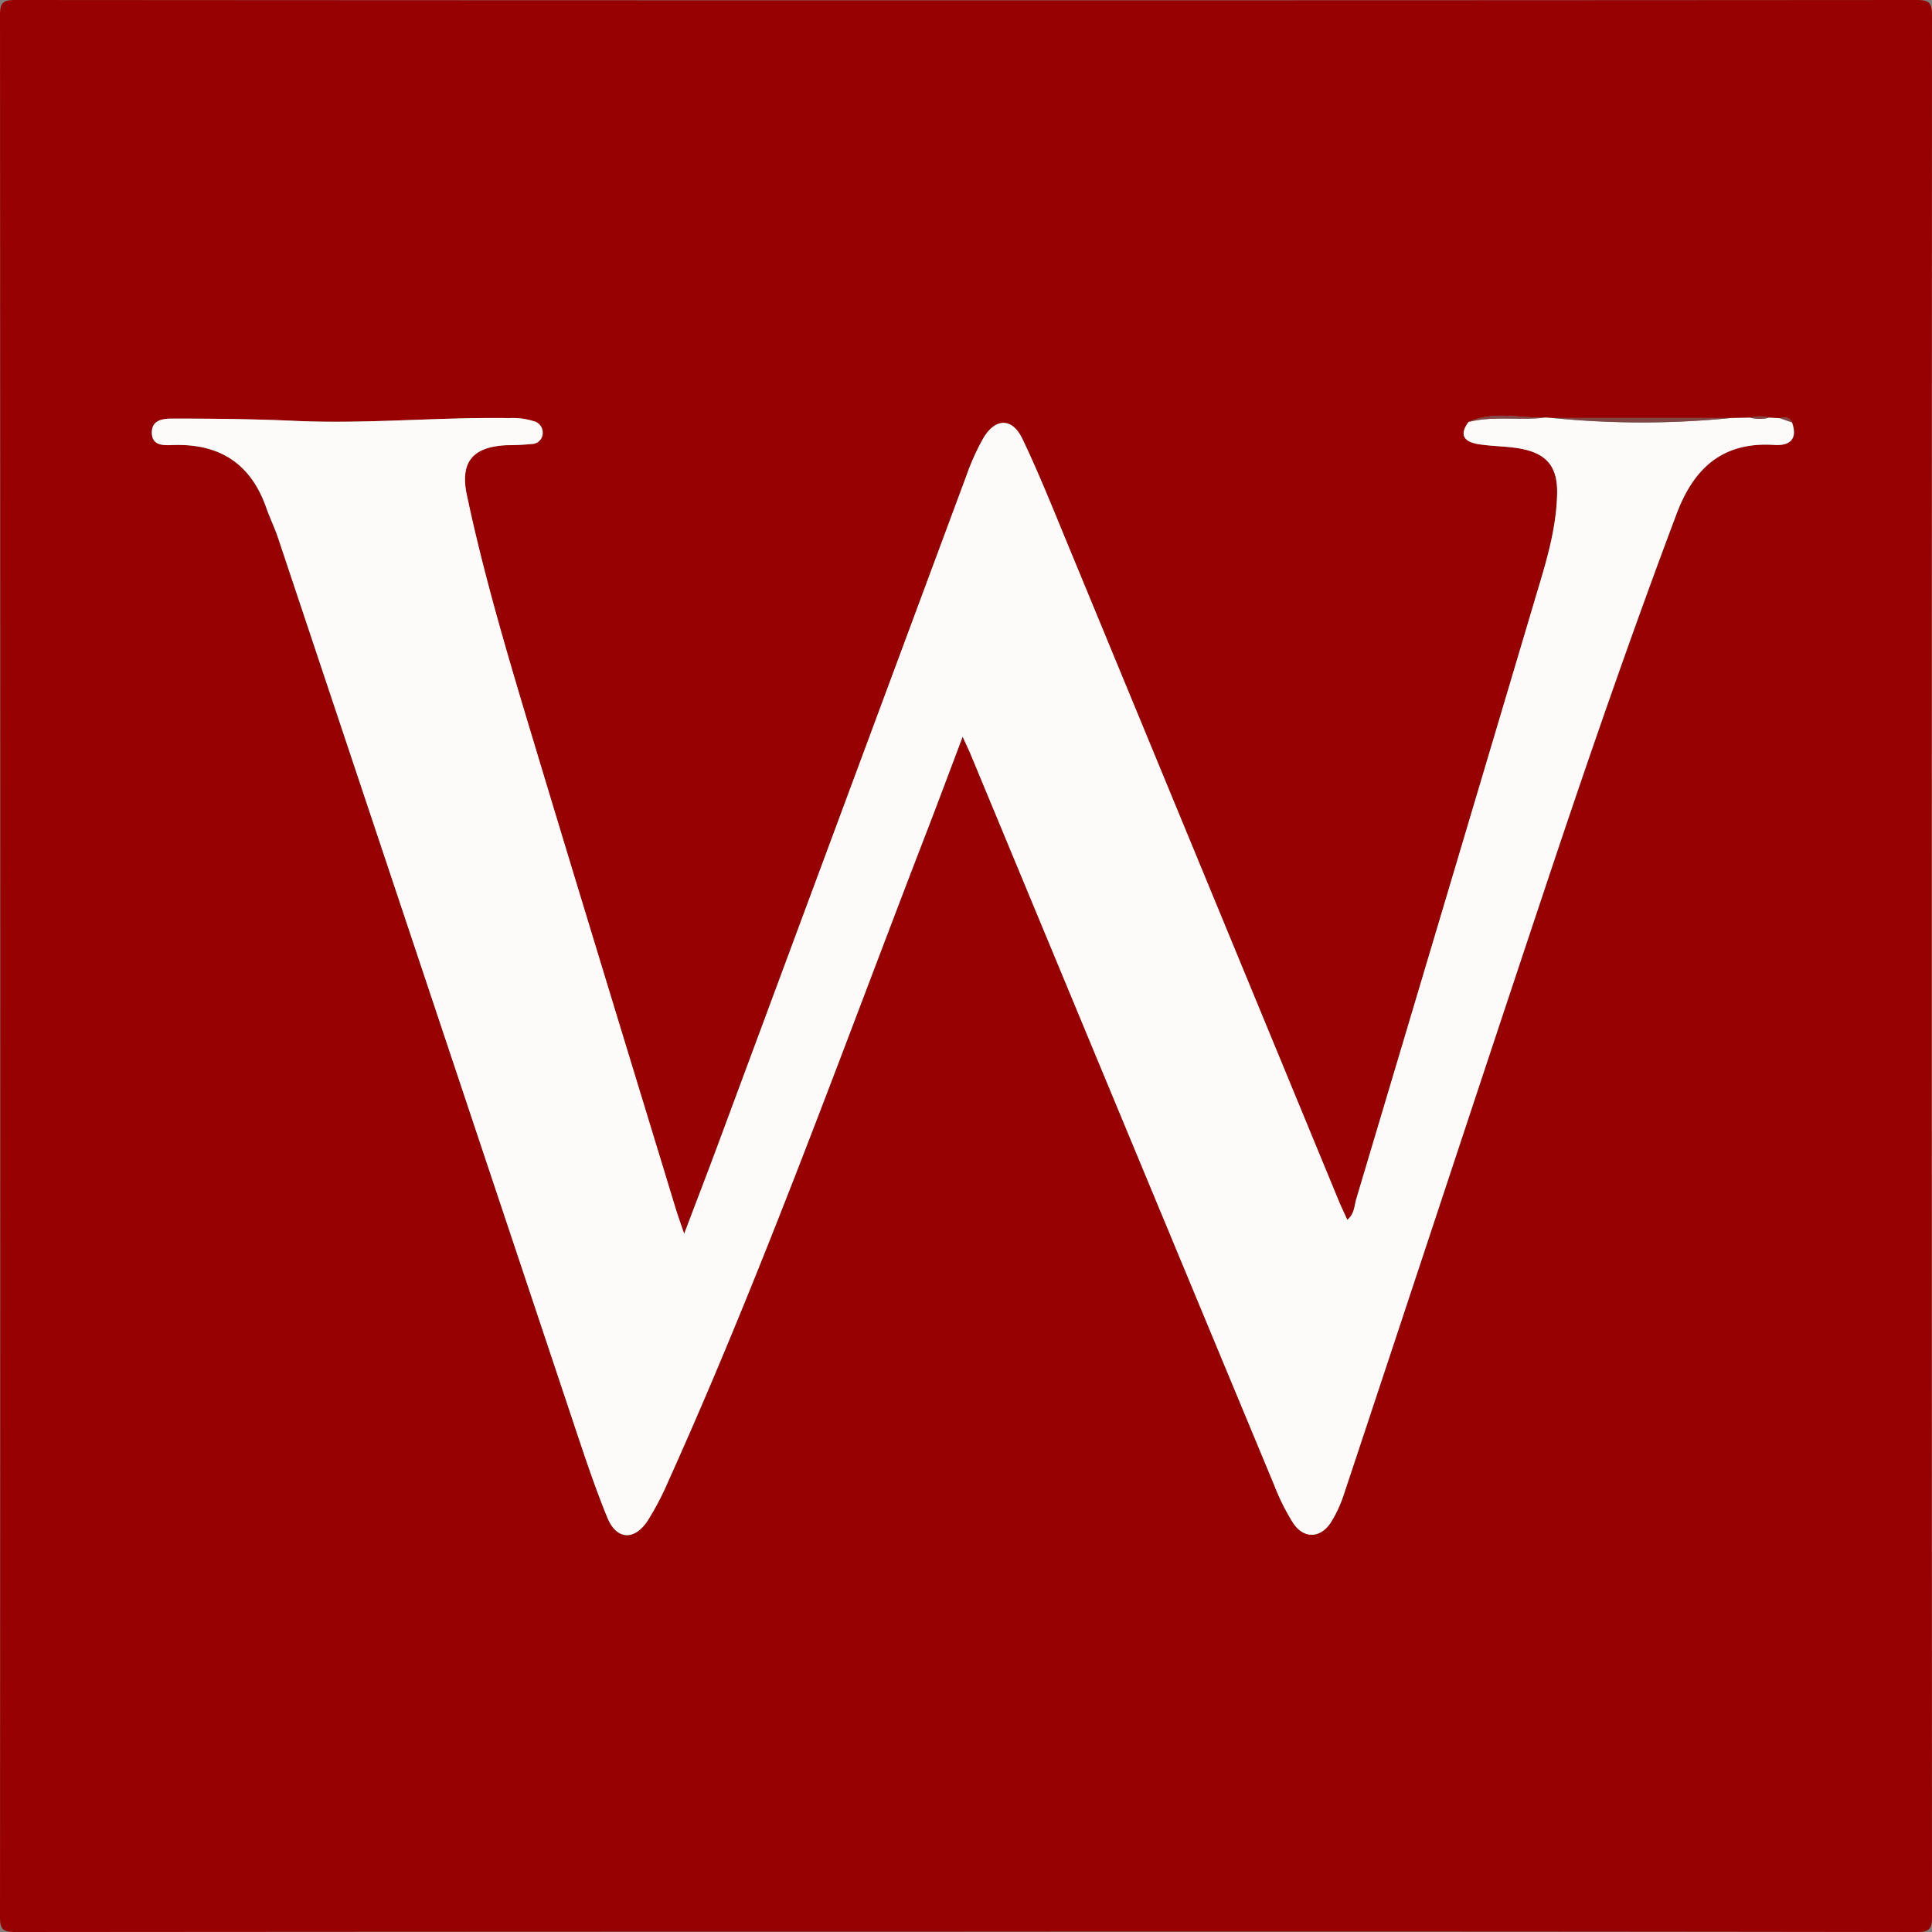 <svg id="Layer_1" data-name="Layer 1" xmlns="http://www.w3.org/2000/svg" viewBox="0 0 500 500"><rect x="0" y="0" width="500" height="500" fill="#808080" stroke="none"/><defs><style>.cls-1{fill:#980101;}.cls-2{fill:#fcfbfa;}.cls-3{fill:#814543;}</style></defs><path class="cls-1" d="M959.5,789.9q-122.7,0-245.41.1c-3.42,0-4.09-.67-4.09-4.09q.16-245.91,0-491.82c0-3.42.67-4.09,4.09-4.09q245.91.17,491.82,0c3.42,0,4.09.67,4.09,4.09q-.16,245.91,0,491.82c0,3.42-.67,4.1-4.09,4.09Q1082.7,789.82,959.5,789.9Zm150.31-391.82c-6.6.12-13.32-1.78-19.76,1.13-2.62,3.55-.8,5.21,2.67,5.76s7.32.49,10.89,1.16c6.9,1.31,9.56,4.88,9.37,11.86-.2,7.72-2.15,15.11-4.34,22.44q-23.79,80-47.65,159.9c-.51,1.73-.44,3.83-2.31,5.36-.82-1.82-1.55-3.31-2.18-4.83q-35.26-85.4-70.51-170.79c-3.68-8.9-7.26-17.86-11.41-26.53-2.63-5.48-7-5.41-10.1-.13a60,60,0,0,0-4.31,9.52Q928,499.5,895.82,586.09c-2.73,7.35-5.55,14.67-8.8,23.24-1-3-1.63-4.68-2.14-6.36-12.63-41.45-25.33-82.87-37.82-124.35-6-20-12-40.08-16.29-60.56-1.8-8.55,1.59-12.47,10.44-12.84a63.27,63.27,0,0,0,6.47-.32,2.84,2.84,0,0,0,2.73-3,3,3,0,0,0-2.3-2.88,18.21,18.21,0,0,0-6.39-.81c-18.48-.28-36.92,1.57-55.42.72-10.47-.48-21-.57-31.44-.59-2.33,0-5.59.13-5.6,3.57,0,3.62,3.23,3.35,5.61,3.27,12-.37,20,4.86,24,16.21.94,2.66,2.18,5.22,3.08,7.89Q820,543.11,858,657c2.89,8.66,5.73,17.35,9.18,25.79,2.38,5.82,7,6,10.47.75A74.59,74.59,0,0,0,883,673.34c24.83-55.15,45.19-112.07,67-168.44,3-7.78,5.91-15.6,9.18-24.25,1,2.14,1.49,3.18,1.94,4.25q39.36,94.77,78.73,189.54a56.35,56.35,0,0,0,4.89,9.76c2.74,4.1,7.07,3.94,9.73-.2a32.84,32.84,0,0,0,3.35-7.21c17.43-52.46,34.72-105,52.22-157.41,10.77-32.29,21.9-64.45,33.87-96.32,4.51-12,12-18.78,25.36-17.91,4,.26,6.07-1.53,4.54-5.83-.68-1.34-1.79-1.48-3.07-1.1l-2.84-.13a9.14,9.14,0,0,0-4.84,0l-5,.09-46.12,0Z" transform="translate(-710 -290)"/><path class="cls-2" d="M1173.75,399.32c1.53,4.3-.52,6.09-4.54,5.83-13.35-.87-20.85,5.89-25.36,17.91-12,31.87-23.1,64-33.87,96.32-17.5,52.44-34.79,105-52.22,157.41a32.84,32.84,0,0,1-3.35,7.21c-2.66,4.14-7,4.3-9.73.2a56.35,56.35,0,0,1-4.89-9.76q-39.4-94.76-78.73-189.54c-.45-1.07-1-2.11-1.94-4.25-3.27,8.65-6.18,16.47-9.18,24.25-21.78,56.37-42.14,113.29-67,168.44a74.59,74.59,0,0,1-5.29,10.15c-3.44,5.27-8.09,5.07-10.47-.75-3.45-8.44-6.29-17.13-9.18-25.79Q820,543.13,782,429.27c-.9-2.67-2.14-5.23-3.08-7.89-4-11.35-12-16.58-24-16.21-2.38.08-5.63.35-5.61-3.27,0-3.44,3.27-3.58,5.6-3.57,10.48,0,21,.11,31.44.59,18.5.85,36.94-1,55.42-.72a18.21,18.21,0,0,1,6.39.81,3,3,0,0,1,2.3,2.88,2.84,2.84,0,0,1-2.73,3,63.27,63.27,0,0,1-6.47.32c-8.85.37-12.24,4.29-10.44,12.84,4.33,20.48,10.27,40.54,16.29,60.56,12.49,41.48,25.19,82.9,37.82,124.35.51,1.68,1.12,3.33,2.14,6.36,3.25-8.57,6.07-15.89,8.8-23.24Q928,499.51,960.17,412.93a60,60,0,0,1,4.31-9.52c3.11-5.28,7.47-5.35,10.1.13,4.15,8.67,7.73,17.63,11.41,26.53q35.28,85.38,70.51,170.79c.63,1.52,1.36,3,2.18,4.83,1.87-1.53,1.8-3.63,2.31-5.36q23.88-79.94,47.65-159.9c2.19-7.33,4.14-14.72,4.34-22.44.19-7-2.47-10.55-9.37-11.86-3.57-.67-7.29-.6-10.89-1.16s-5.29-2.21-2.67-5.76c6.51-1.66,13.2-.34,19.76-1.13l2,.11a232.28,232.28,0,0,0,46.12,0l5-.09a9.45,9.45,0,0,0,4.84,0l2.84.13Z" transform="translate(-710 -290)"/><path class="cls-3" d="M1158,398.17a232.28,232.28,0,0,1-46.12,0Z" transform="translate(-710 -290)"/><path class="cls-3" d="M1109.81,398.08c-6.56.79-13.25-.53-19.76,1.13C1096.49,396.3,1103.21,398.2,1109.81,398.08Z" transform="translate(-710 -290)"/><path class="cls-3" d="M1167.84,398.09a9.45,9.45,0,0,1-4.84,0A9.14,9.14,0,0,1,1167.84,398.09Z" transform="translate(-710 -290)"/><path class="cls-3" d="M1173.75,399.32l-3.07-1.1C1172,397.84,1173.07,398,1173.75,399.32Z" transform="translate(-710 -290)"/></svg>